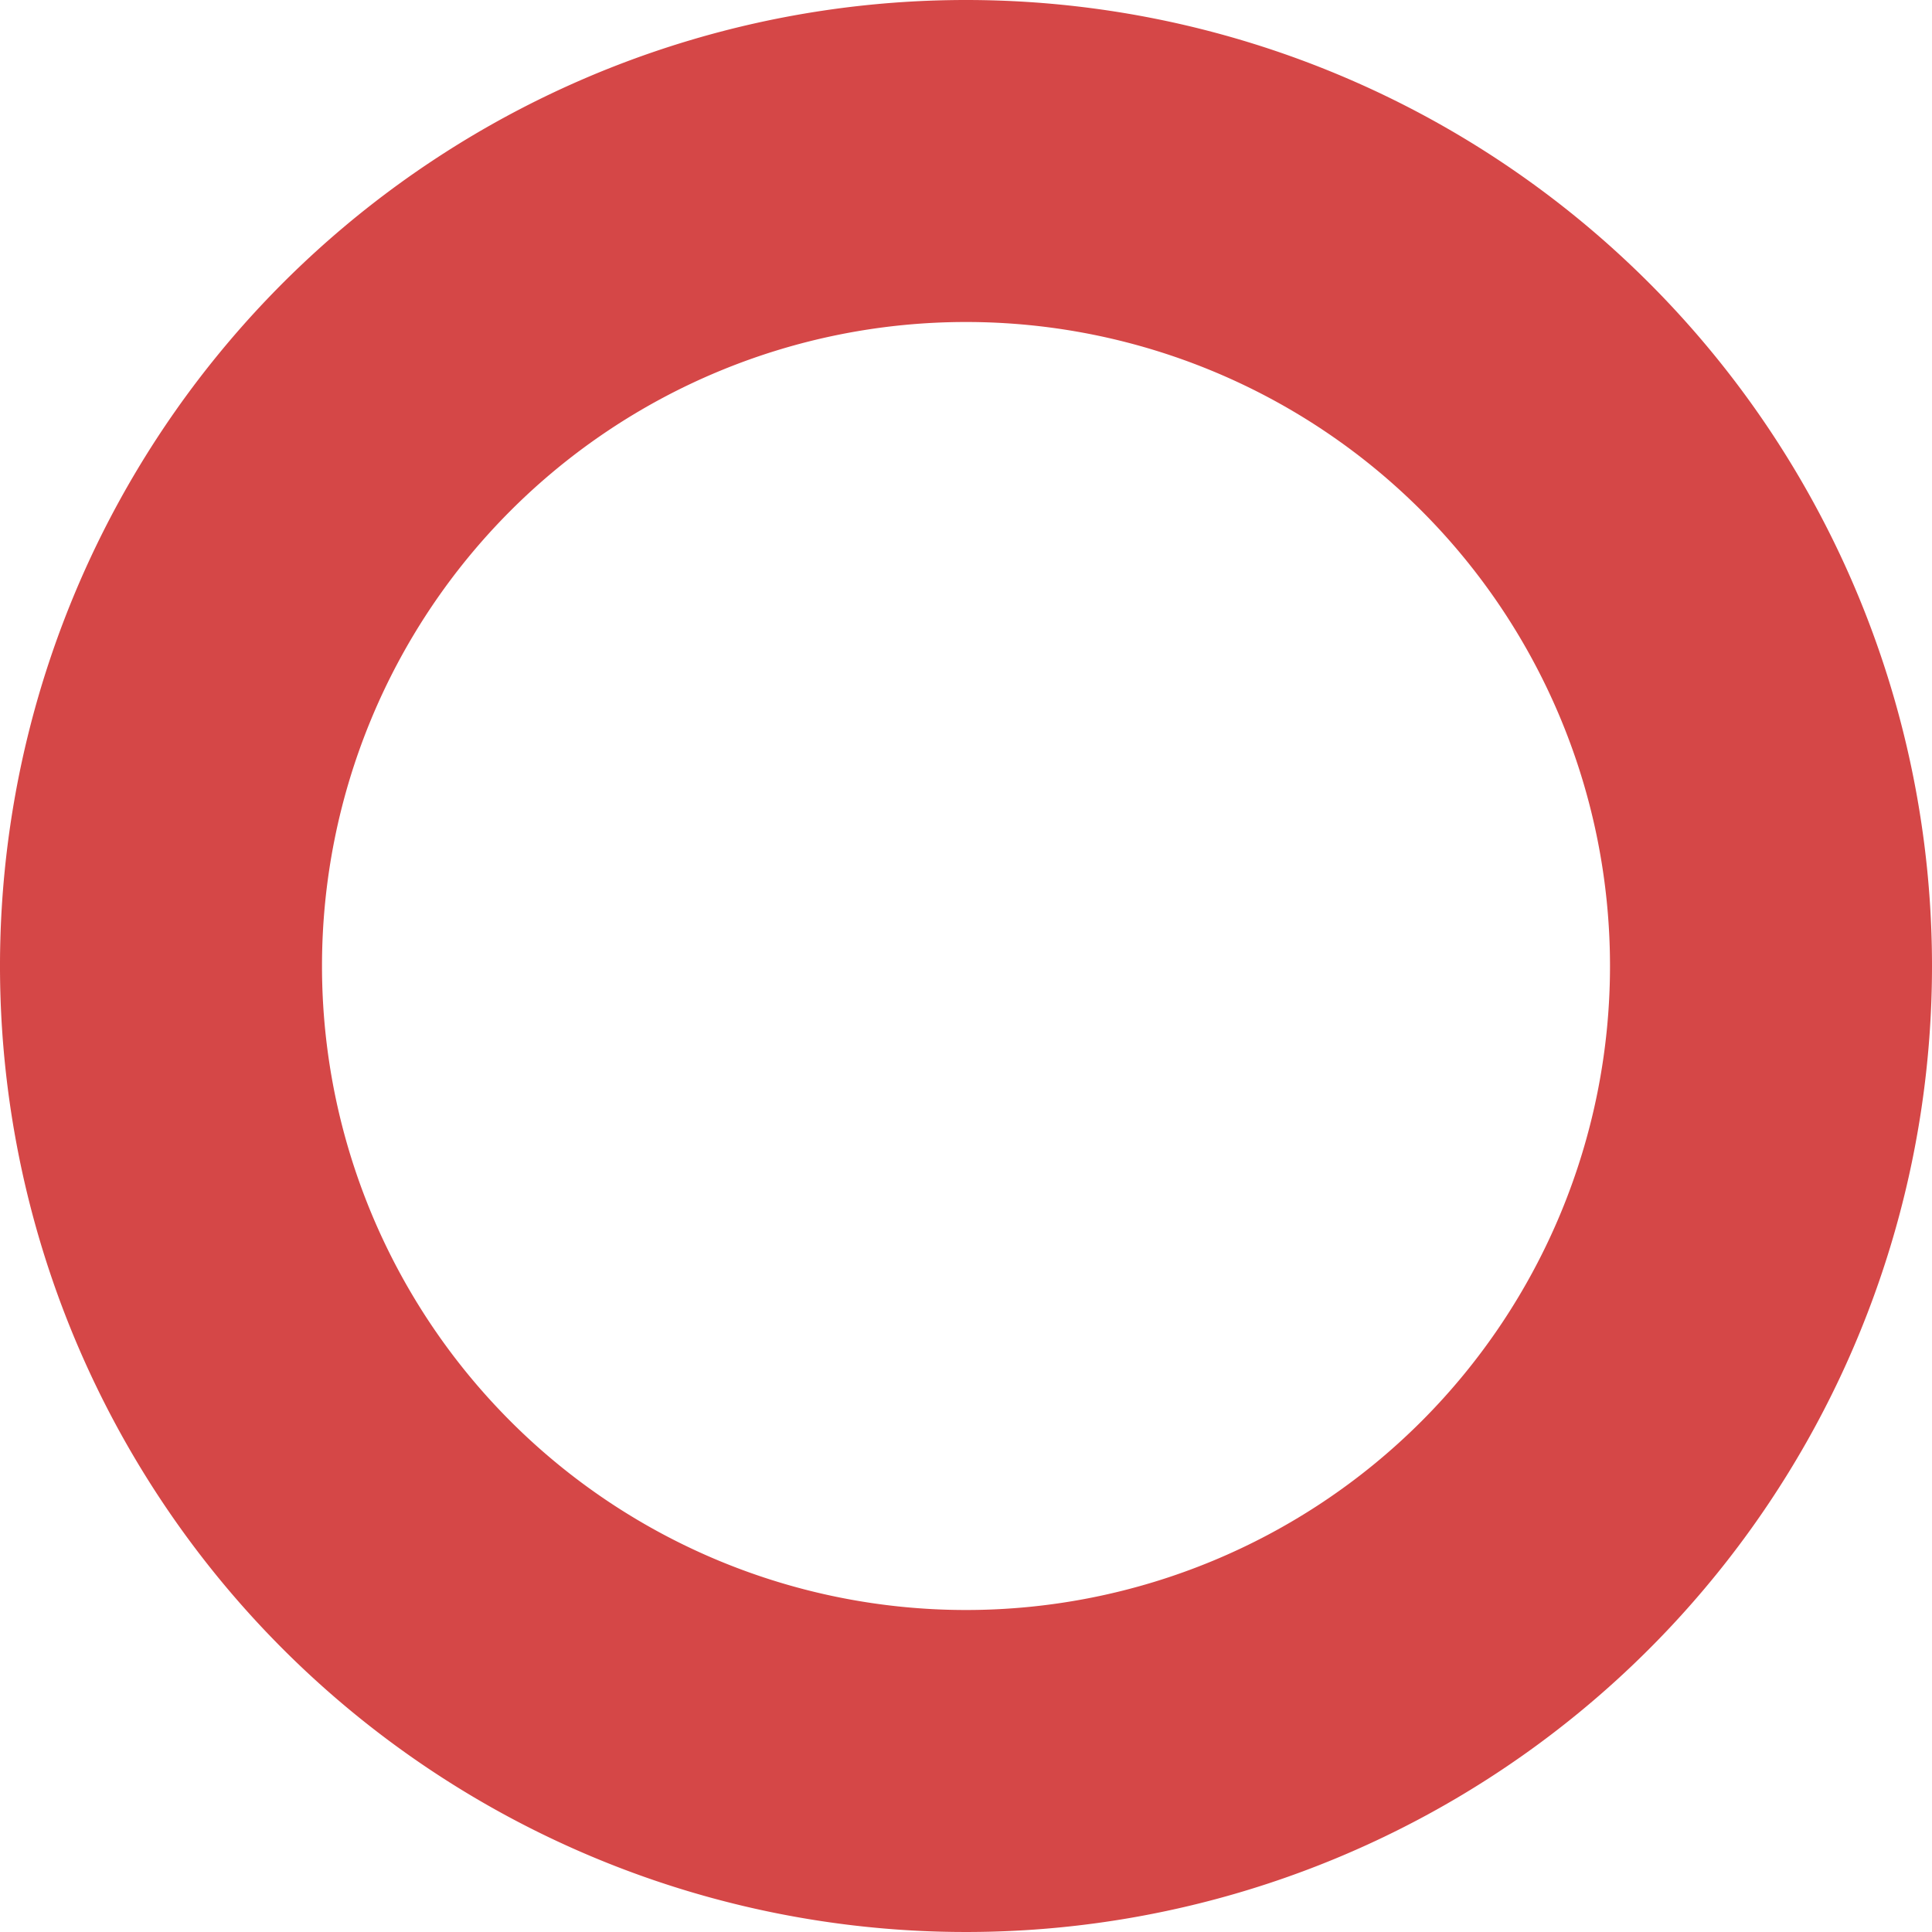 <svg xmlns="http://www.w3.org/2000/svg" viewBox="0 0 18 18"><defs><style>.cls-1{fill:#d54747;}</style></defs><g id="Layer_2" data-name="Layer 2"><g id="Layer_3" data-name="Layer 3"><g id="Ellipse1"><path class="cls-1" d="M9,3A6,6,0,1,1,3,9,6,6,0,0,1,9,3M9,0a9,9,0,1,0,9,9A9,9,0,0,0,9,0Z"/></g></g></g></svg>